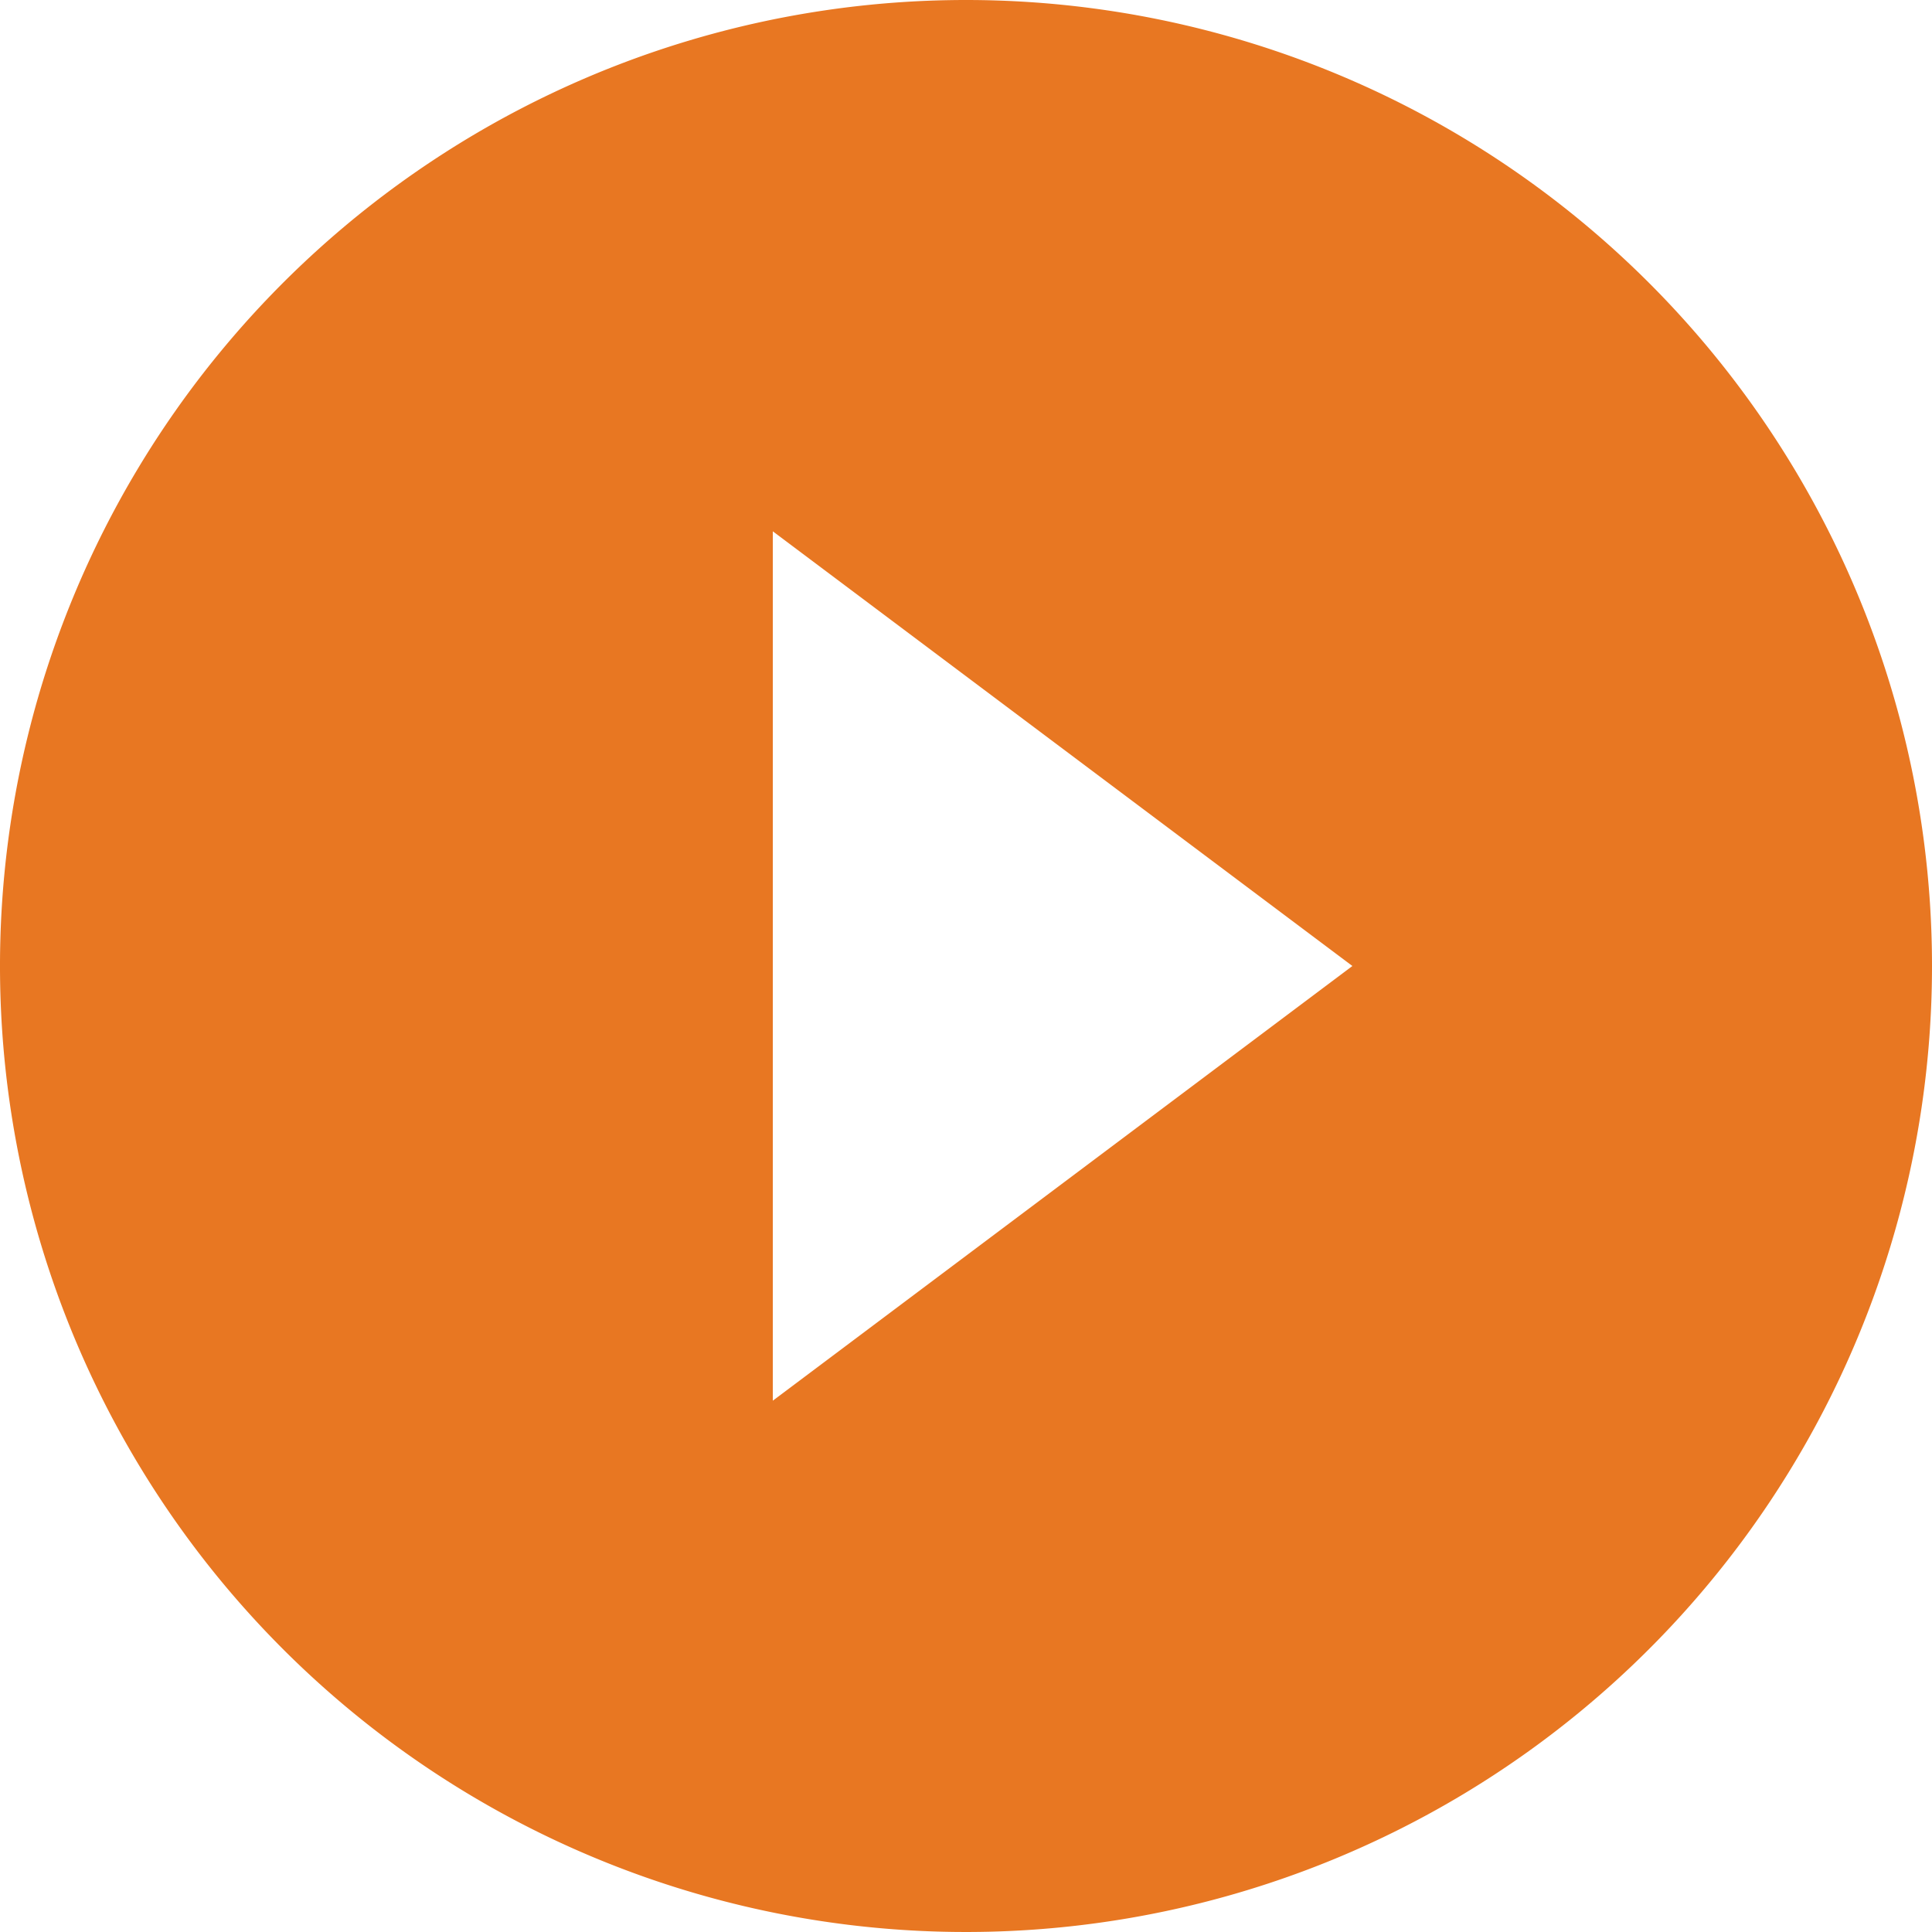 <svg xmlns="http://www.w3.org/2000/svg" width="20" height="20" viewBox="0 0 20 20"><defs><style>.a{fill:#e87722;}</style></defs><g transform="translate(8 8)"><path class="a" d="M8,14.5v-9L14,10M10,0A10,10,0,1,0,20,10,10,10,0,0,0,10,0Z" transform="translate(-8 -8)"/></g></svg>